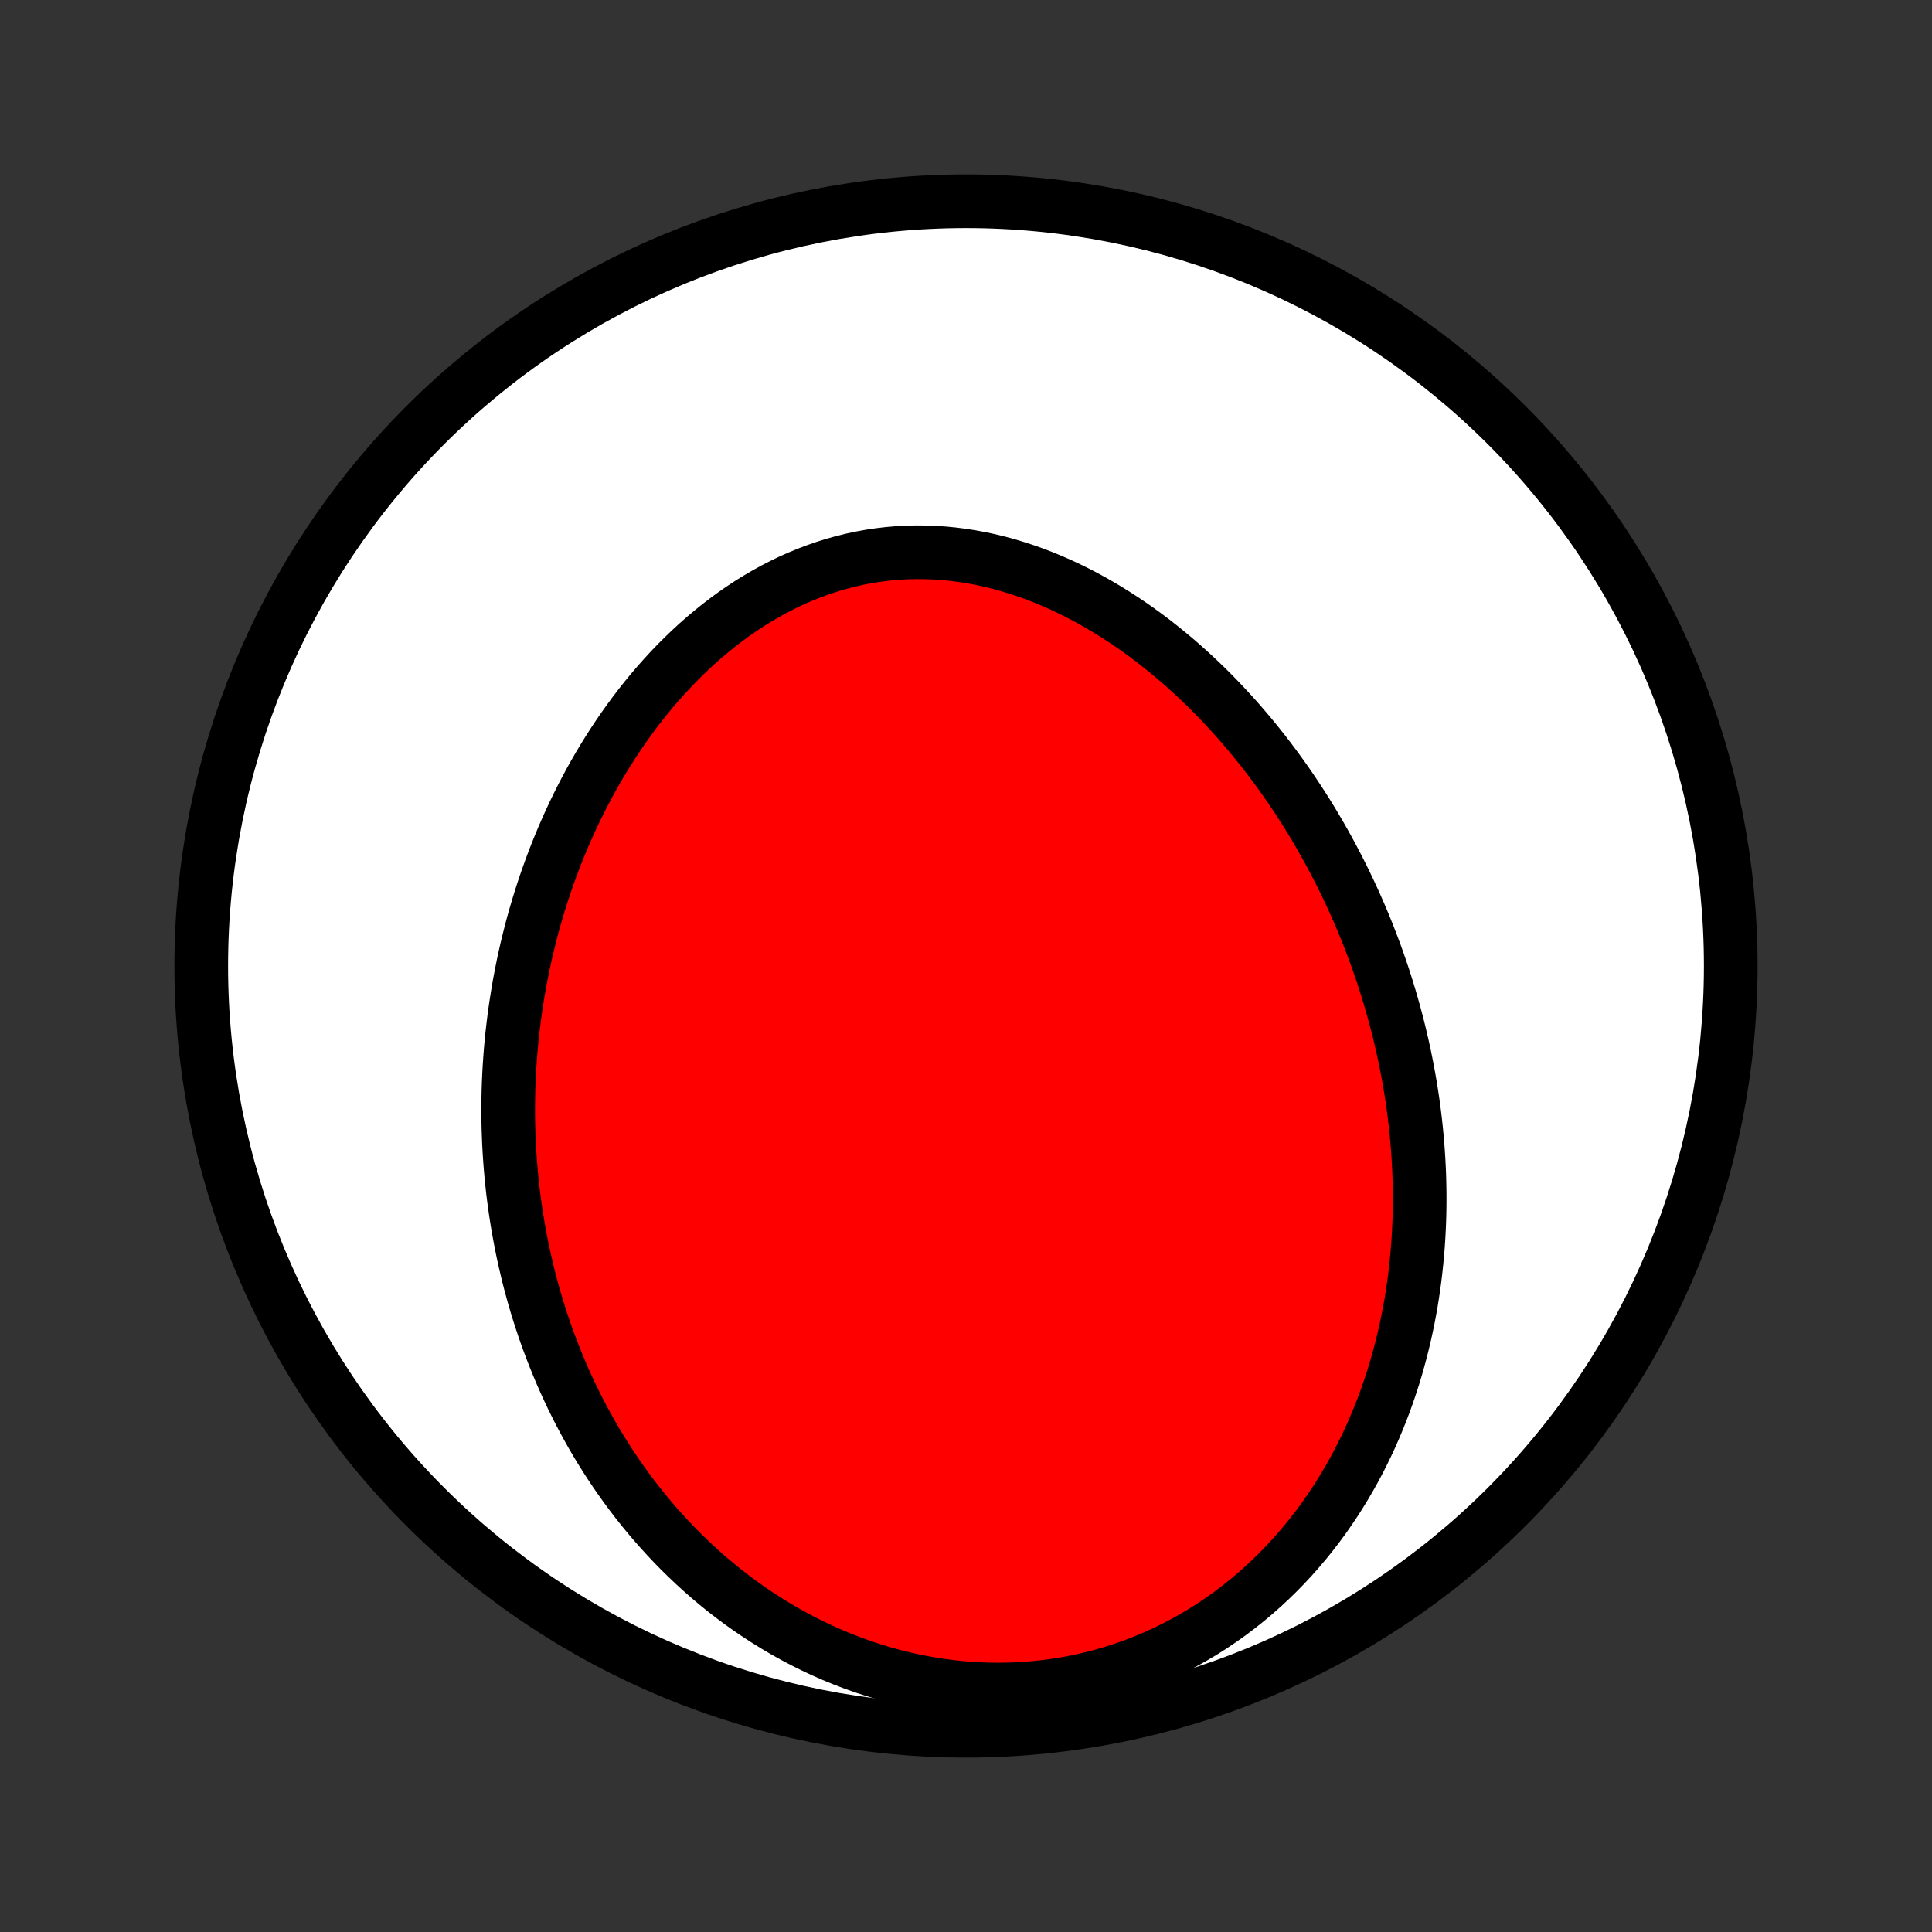 <?xml version="1.0" encoding="utf-8" standalone="no"?>
<!DOCTYPE svg PUBLIC "-//W3C//DTD SVG 1.1//EN"
  "http://www.w3.org/Graphics/SVG/1.1/DTD/svg11.dtd">
<!-- Created with matplotlib (http://matplotlib.org/) -->
<svg height="72pt" version="1.1" viewBox="0 0 72 72" width="72pt" xmlns="http://www.w3.org/2000/svg" xmlns:xlink="http://www.w3.org/1999/xlink">
 <rect x="0" y="0" width="72" height="72" fill="#333333" stroke="none"/>
 <defs>
  <style type="text/css">
*{stroke-linecap:butt;stroke-linejoin:round;}
  </style>
 </defs>
 <g id="figure_1">
  <g id="patch_1">
   <path d="
M0 72
L72 72
L72 0
L0 0
z
" style="fill:none;"/>
  </g>
  <g id="axes_1">
   <g id="PatchCollection_1">
    <defs>
     <path d="
M36 -7.5
C43.558 -7.5 50.808 -10.503 56.153 -15.848
C61.497 -21.192 64.5 -28.442 64.5 -36
C64.5 -43.558 61.497 -50.808 56.153 -56.153
C50.808 -61.497 43.558 -64.5 36 -64.5
C28.442 -64.5 21.192 -61.497 15.848 -56.153
C10.503 -50.808 7.5 -43.558 7.5 -36
C7.5 -28.442 10.503 -21.192 15.848 -15.848
C21.192 -10.503 28.442 -7.5 36 -7.5
z
" id="C0_0_a811fe30f3"/>
     <path d="
M52.151 -33.505
L52.083 -33.776
L52.012 -34.047
L51.939 -34.317
L51.863 -34.586
L51.785 -34.855
L51.703 -35.124
L51.619 -35.392
L51.532 -35.659
L51.442 -35.925
L51.349 -36.192
L51.254 -36.458
L51.155 -36.723
L51.054 -36.987
L50.95 -37.252
L50.843 -37.516
L50.733 -37.779
L50.62 -38.042
L50.504 -38.304
L50.385 -38.567
L50.263 -38.828
L50.138 -39.089
L50.01 -39.35
L49.879 -39.61
L49.745 -39.87
L49.607 -40.129
L49.466 -40.388
L49.322 -40.646
L49.175 -40.904
L49.024 -41.161
L48.87 -41.418
L48.712 -41.674
L48.551 -41.929
L48.386 -42.184
L48.218 -42.437
L48.047 -42.69
L47.871 -42.942
L47.692 -43.194
L47.509 -43.444
L47.322 -43.693
L47.132 -43.941
L46.937 -44.188
L46.739 -44.433
L46.536 -44.678
L46.33 -44.92
L46.12 -45.161
L45.905 -45.401
L45.686 -45.639
L45.464 -45.874
L45.237 -46.108
L45.006 -46.34
L44.77 -46.569
L44.531 -46.795
L44.287 -47.019
L44.039 -47.24
L43.786 -47.459
L43.529 -47.673
L43.268 -47.885
L43.003 -48.093
L42.734 -48.297
L42.46 -48.497
L42.182 -48.693
L41.9 -48.884
L41.613 -49.07
L41.323 -49.252
L41.029 -49.428
L40.73 -49.599
L40.428 -49.764
L40.123 -49.922
L39.813 -50.075
L39.5 -50.221
L39.183 -50.359
L38.864 -50.491
L38.541 -50.615
L38.215 -50.731
L37.886 -50.839
L37.555 -50.939
L37.221 -51.03
L36.886 -51.112
L36.548 -51.185
L36.208 -51.248
L35.867 -51.302
L35.525 -51.346
L35.181 -51.38
L34.837 -51.403
L34.492 -51.416
L34.148 -51.419
L33.803 -51.411
L33.458 -51.392
L33.115 -51.363
L32.772 -51.323
L32.431 -51.272
L32.09 -51.21
L31.752 -51.138
L31.416 -51.055
L31.082 -50.962
L30.751 -50.859
L30.423 -50.745
L30.098 -50.622
L29.776 -50.489
L29.457 -50.347
L29.143 -50.195
L28.832 -50.035
L28.526 -49.866
L28.224 -49.689
L27.926 -49.504
L27.633 -49.311
L27.344 -49.111
L27.061 -48.903
L26.782 -48.689
L26.509 -48.469
L26.241 -48.243
L25.977 -48.011
L25.72 -47.773
L25.467 -47.53
L25.22 -47.283
L24.978 -47.031
L24.742 -46.774
L24.511 -46.514
L24.285 -46.25
L24.065 -45.982
L23.851 -45.712
L23.641 -45.438
L23.438 -45.161
L23.239 -44.883
L23.046 -44.601
L22.858 -44.318
L22.675 -44.032
L22.497 -43.745
L22.324 -43.456
L22.157 -43.166
L21.994 -42.875
L21.837 -42.582
L21.684 -42.289
L21.537 -41.994
L21.393 -41.699
L21.255 -41.403
L21.122 -41.107
L20.992 -40.81
L20.868 -40.513
L20.748 -40.216
L20.632 -39.918
L20.521 -39.62
L20.414 -39.322
L20.311 -39.025
L20.212 -38.727
L20.117 -38.429
L20.027 -38.132
L19.94 -37.835
L19.857 -37.538
L19.779 -37.241
L19.704 -36.944
L19.632 -36.648
L19.565 -36.352
L19.501 -36.057
L19.441 -35.761
L19.384 -35.467
L19.331 -35.172
L19.282 -34.878
L19.236 -34.585
L19.193 -34.292
L19.154 -33.999
L19.118 -33.706
L19.085 -33.414
L19.056 -33.123
L19.03 -32.832
L19.008 -32.541
L18.988 -32.25
L18.972 -31.96
L18.959 -31.67
L18.949 -31.381
L18.943 -31.092
L18.939 -30.803
L18.939 -30.515
L18.942 -30.226
L18.948 -29.938
L18.958 -29.651
L18.97 -29.363
L18.986 -29.076
L19.005 -28.789
L19.027 -28.502
L19.052 -28.216
L19.081 -27.929
L19.112 -27.643
L19.147 -27.357
L19.186 -27.07
L19.227 -26.784
L19.272 -26.499
L19.32 -26.213
L19.372 -25.927
L19.427 -25.641
L19.485 -25.356
L19.547 -25.07
L19.613 -24.785
L19.681 -24.499
L19.754 -24.214
L19.831 -23.928
L19.91 -23.643
L19.994 -23.358
L20.082 -23.073
L20.174 -22.788
L20.269 -22.502
L20.368 -22.217
L20.472 -21.933
L20.58 -21.648
L20.692 -21.363
L20.808 -21.079
L20.928 -20.794
L21.053 -20.51
L21.183 -20.227
L21.317 -19.943
L21.456 -19.66
L21.599 -19.377
L21.748 -19.095
L21.901 -18.814
L22.059 -18.532
L22.223 -18.252
L22.392 -17.972
L22.566 -17.694
L22.745 -17.416
L22.93 -17.139
L23.121 -16.863
L23.317 -16.589
L23.519 -16.316
L23.727 -16.044
L23.941 -15.774
L24.161 -15.506
L24.387 -15.24
L24.62 -14.976
L24.859 -14.714
L25.104 -14.454
L25.356 -14.197
L25.614 -13.944
L25.879 -13.693
L26.151 -13.445
L26.429 -13.201
L26.714 -12.961
L27.006 -12.725
L27.305 -12.494
L27.611 -12.266
L27.924 -12.044
L28.244 -11.827
L28.57 -11.616
L28.903 -11.41
L29.243 -11.21
L29.59 -11.017
L29.943 -10.831
L30.302 -10.652
L30.669 -10.48
L31.041 -10.316
L31.419 -10.161
L31.803 -10.014
L32.192 -9.876
L32.587 -9.747
L32.987 -9.628
L33.391 -9.519
L33.8 -9.42
L34.213 -9.332
L34.63 -9.255
L35.049 -9.189
L35.472 -9.134
L35.897 -9.091
L36.324 -9.061
L36.752 -9.042
L37.181 -9.035
L37.61 -9.041
L38.039 -9.059
L38.468 -9.09
L38.895 -9.133
L39.321 -9.188
L39.744 -9.257
L40.164 -9.337
L40.581 -9.43
L40.994 -9.534
L41.403 -9.651
L41.807 -9.779
L42.206 -9.918
L42.599 -10.069
L42.986 -10.23
L43.366 -10.401
L43.74 -10.583
L44.107 -10.774
L44.466 -10.974
L44.818 -11.183
L45.162 -11.401
L45.498 -11.627
L45.826 -11.86
L46.145 -12.101
L46.456 -12.348
L46.759 -12.602
L47.054 -12.862
L47.339 -13.127
L47.617 -13.398
L47.885 -13.673
L48.146 -13.953
L48.397 -14.237
L48.641 -14.524
L48.876 -14.816
L49.103 -15.11
L49.322 -15.407
L49.532 -15.707
L49.735 -16.009
L49.93 -16.313
L50.117 -16.619
L50.297 -16.927
L50.47 -17.235
L50.635 -17.545
L50.793 -17.856
L50.944 -18.167
L51.089 -18.479
L51.226 -18.792
L51.357 -19.105
L51.482 -19.417
L51.601 -19.73
L51.713 -20.043
L51.819 -20.355
L51.92 -20.667
L52.015 -20.979
L52.104 -21.29
L52.188 -21.601
L52.267 -21.91
L52.341 -22.22
L52.409 -22.528
L52.473 -22.835
L52.531 -23.142
L52.586 -23.448
L52.635 -23.753
L52.68 -24.056
L52.721 -24.359
L52.757 -24.661
L52.789 -24.961
L52.817 -25.261
L52.842 -25.559
L52.862 -25.857
L52.878 -26.153
L52.891 -26.448
L52.9 -26.742
L52.905 -27.035
L52.907 -27.327
L52.905 -27.618
L52.9 -27.908
L52.892 -28.197
L52.88 -28.485
L52.865 -28.771
L52.847 -29.057
L52.826 -29.341
L52.801 -29.625
L52.774 -29.908
L52.743 -30.19
L52.71 -30.47
L52.673 -30.75
L52.634 -31.029
L52.591 -31.308
L52.546 -31.585
L52.498 -31.861
L52.447 -32.137
L52.393 -32.412
L52.337 -32.686
L52.278 -32.96
z
" id="C0_1_06863e2a13"/>
    </defs>
    <g clip-path="url(#p1bffca34e9)">
     <use style="fill:#ffffff;stroke:#000000;stroke-width:2.0;" x="0.0" xlink:href="#C0_0_a811fe30f3" y="72.0"/>
    </g>
    <g clip-path="url(#p1bffca34e9)">
     <use style="fill:#ff0000;stroke:#000000;stroke-width:2.0;" x="0.0" xlink:href="#C0_1_06863e2a13" y="72.0"/>
    </g>
   </g>
  </g>
 </g>
 <defs>
  <clipPath id="p1bffca34e9">
   <rect height="72.0" width="72.0" x="0.0" y="0.0"/>
  </clipPath>
 </defs>
</svg>
